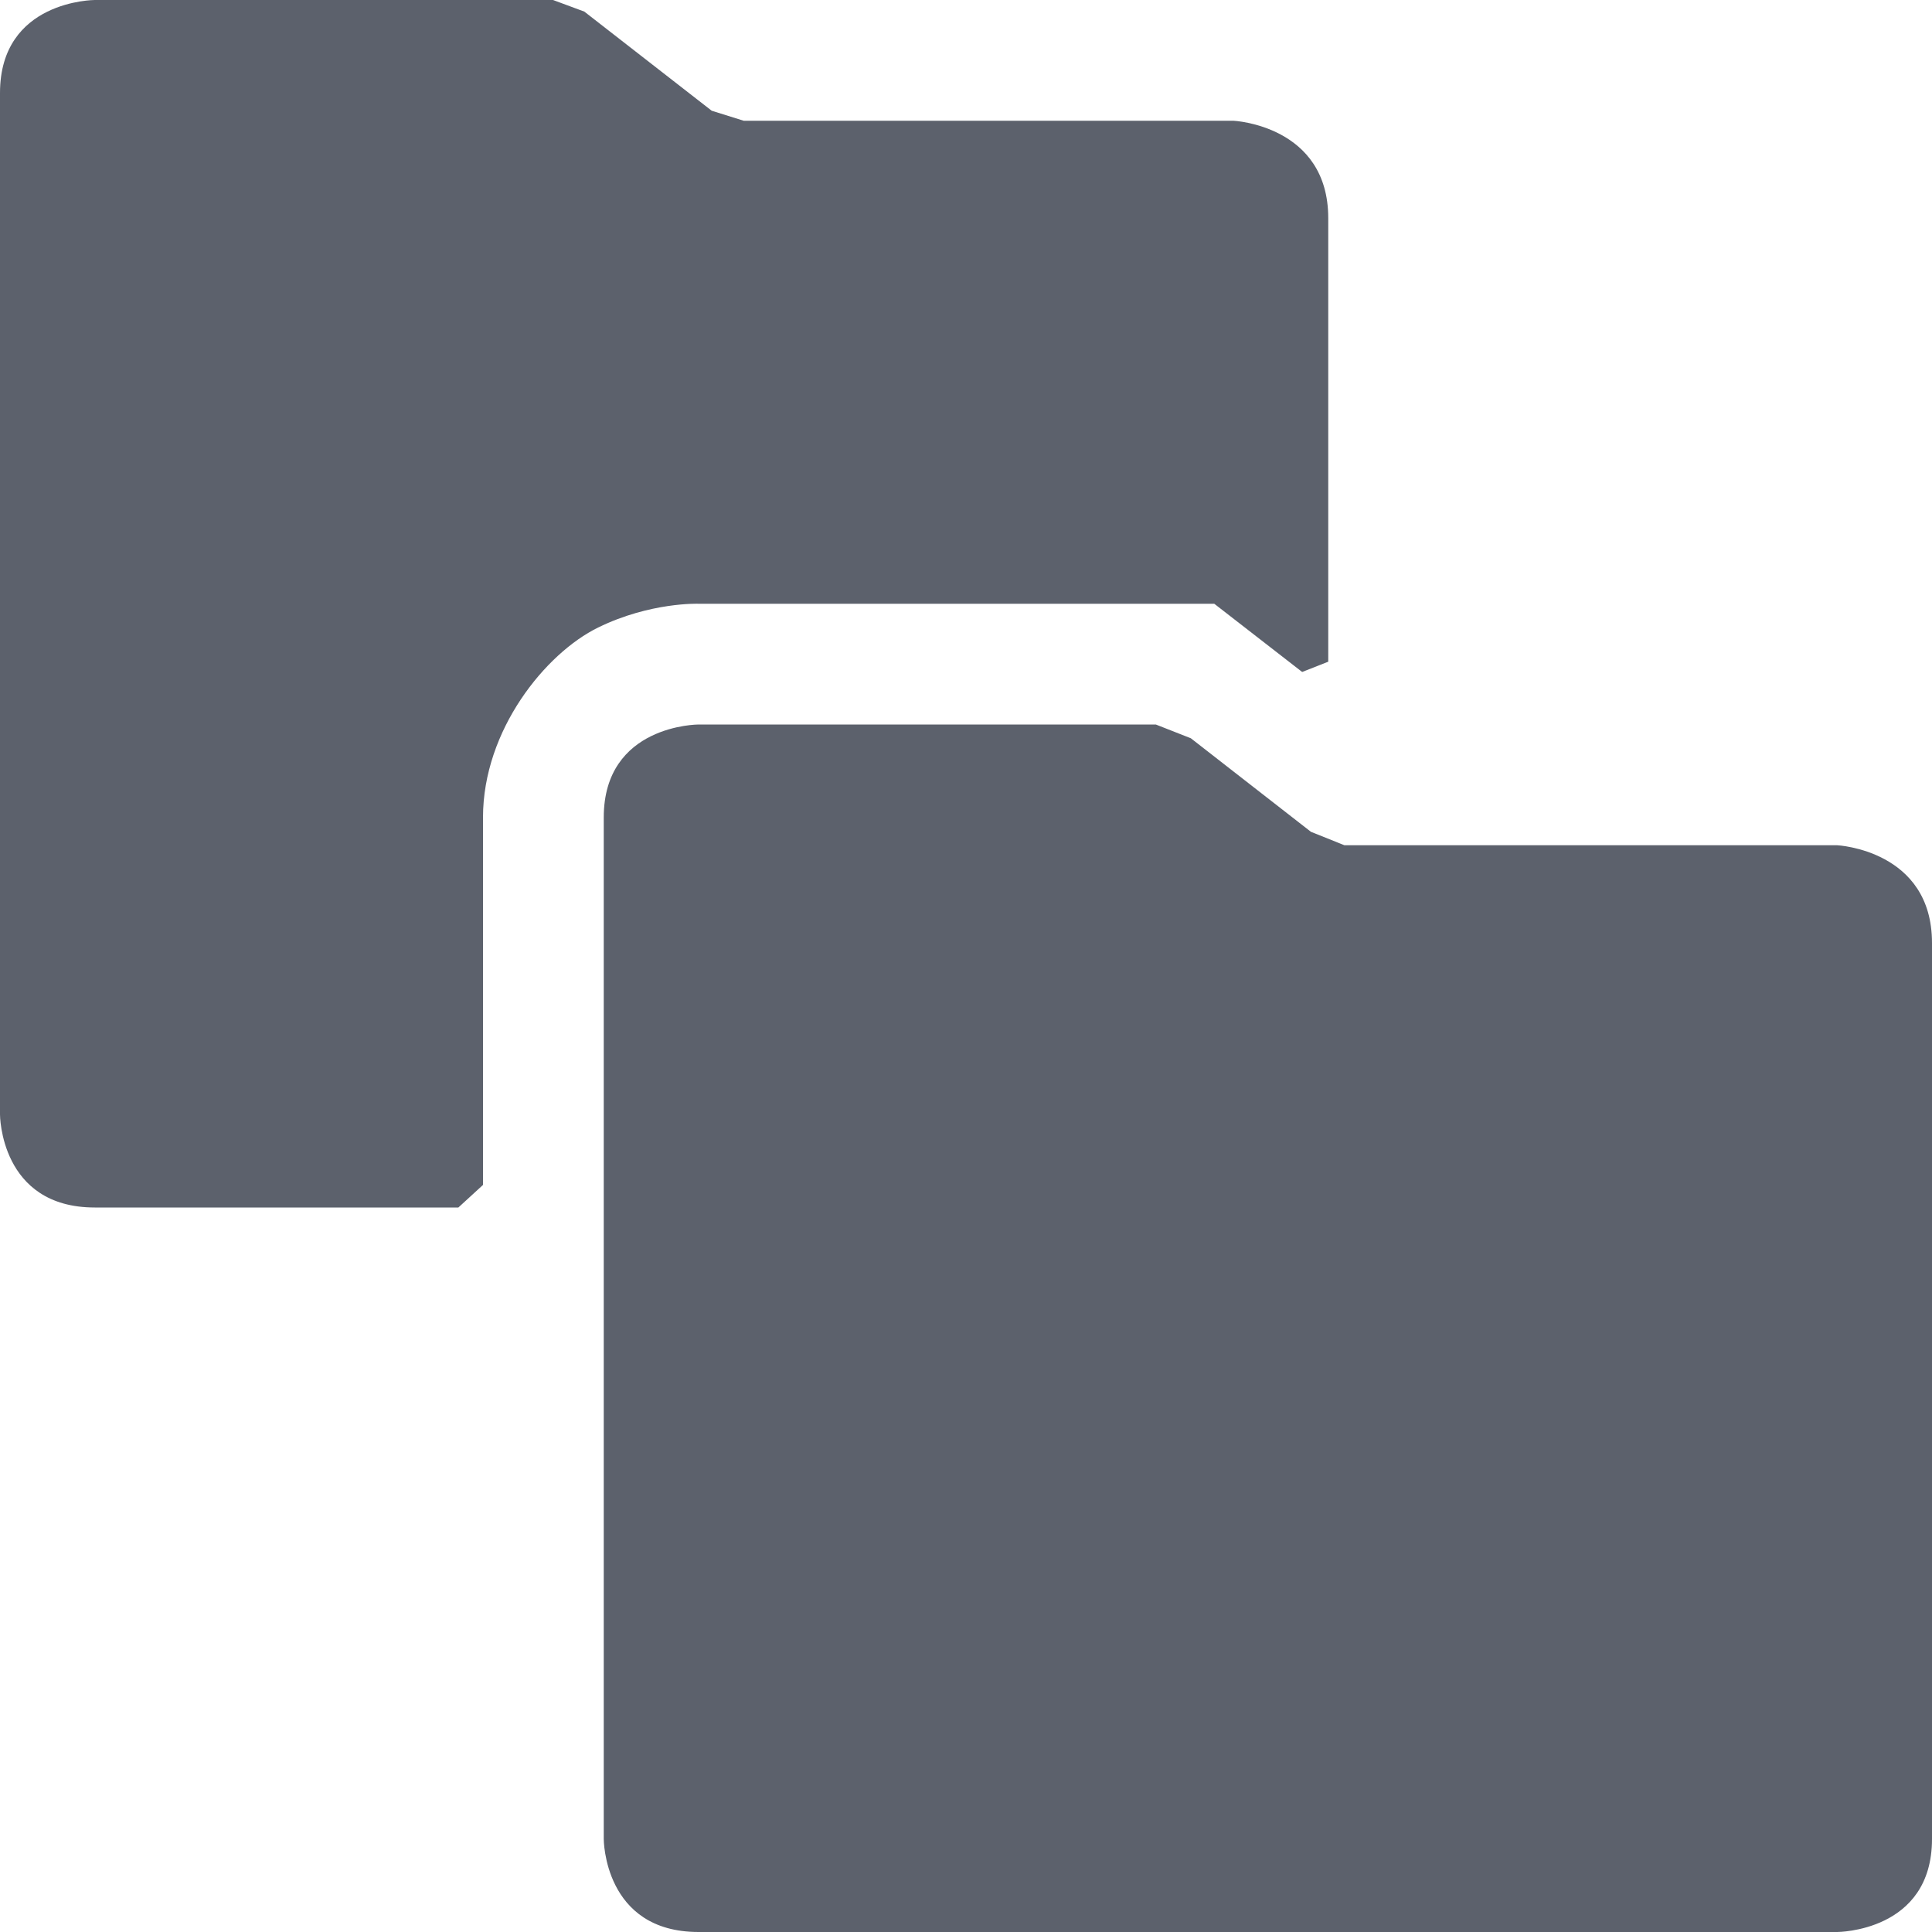 <?xml version="1.0" encoding="UTF-8" standalone="no"?>
<svg
   width="16"
   height="16"
   version="1.1"
   id="svg2923243"
   sodipodi:docname="places-symbolic.svg"
   inkscape:version="1.1.2 (0a00cf5339, 2022-02-04)"
   xmlns:inkscape="http://www.inkscape.org/namespaces/inkscape"
   xmlns:sodipodi="http://sodipodi.sourceforge.net/DTD/sodipodi-0.dtd"
   xmlns="http://www.w3.org/2000/svg"
   xmlns:svg="http://www.w3.org/2000/svg">
  <defs
     id="defs2923247" />
  <sodipodi:namedview
     id="namedview2923245"
     pagecolor="#ffffff"
     bordercolor="#666666"
     borderopacity="1.0"
     inkscape:pageshadow="2"
     inkscape:pageopacity="0.0"
     inkscape:pagecheckerboard="0"
     showgrid="false"
     inkscape:zoom="51.6875"
     inkscape:cx="8.019347"
     inkscape:cy="8.0096735"
     inkscape:window-width="1880"
     inkscape:window-height="966"
     inkscape:window-x="0"
     inkscape:window-y="29"
     inkscape:window-maximized="1"
     inkscape:current-layer="svg2923243" />
  <path
     style="fill:#5c616c"
     d="M 0.785,0 C 0.785,0 0,3.0055e-4 0,0.77 V 9.23 C 0,9.23 -5.5815e-4,10 0.785,10 H 3.796 v 0 L 4,9.813 V 6.77 C 4,6.044 4.52,5.409 4.953,5.197 5.386,4.985 5.785,5 5.785,5 h 4.271 l 0.728,0.565 v 0 L 11,5.48 V 1.807 C 11,1.037 10.215,1 10.215,1 H 6.159 V 1 L 5.894,0.917 4.839,0.096 v 0 L 4.58,0 Z M 5.785,6 C 5.785,6 5,6 5,6.77 V 15.23 C 5,15.23 4.999,16 5.785,16 H 15.215 C 15.215,16 16,16 16,15.23 V 7.809 C 16,7.039 15.215,7 15.215,7 H 11.134 L 10.857,6.889 v 0 L 9.862,6.114 v 0 L 9.572,6 Z"
     id="path2923241"
     sodipodi:nodetypes="cscscccsscccccccccccccccscscsccccccccc" />
</svg>
